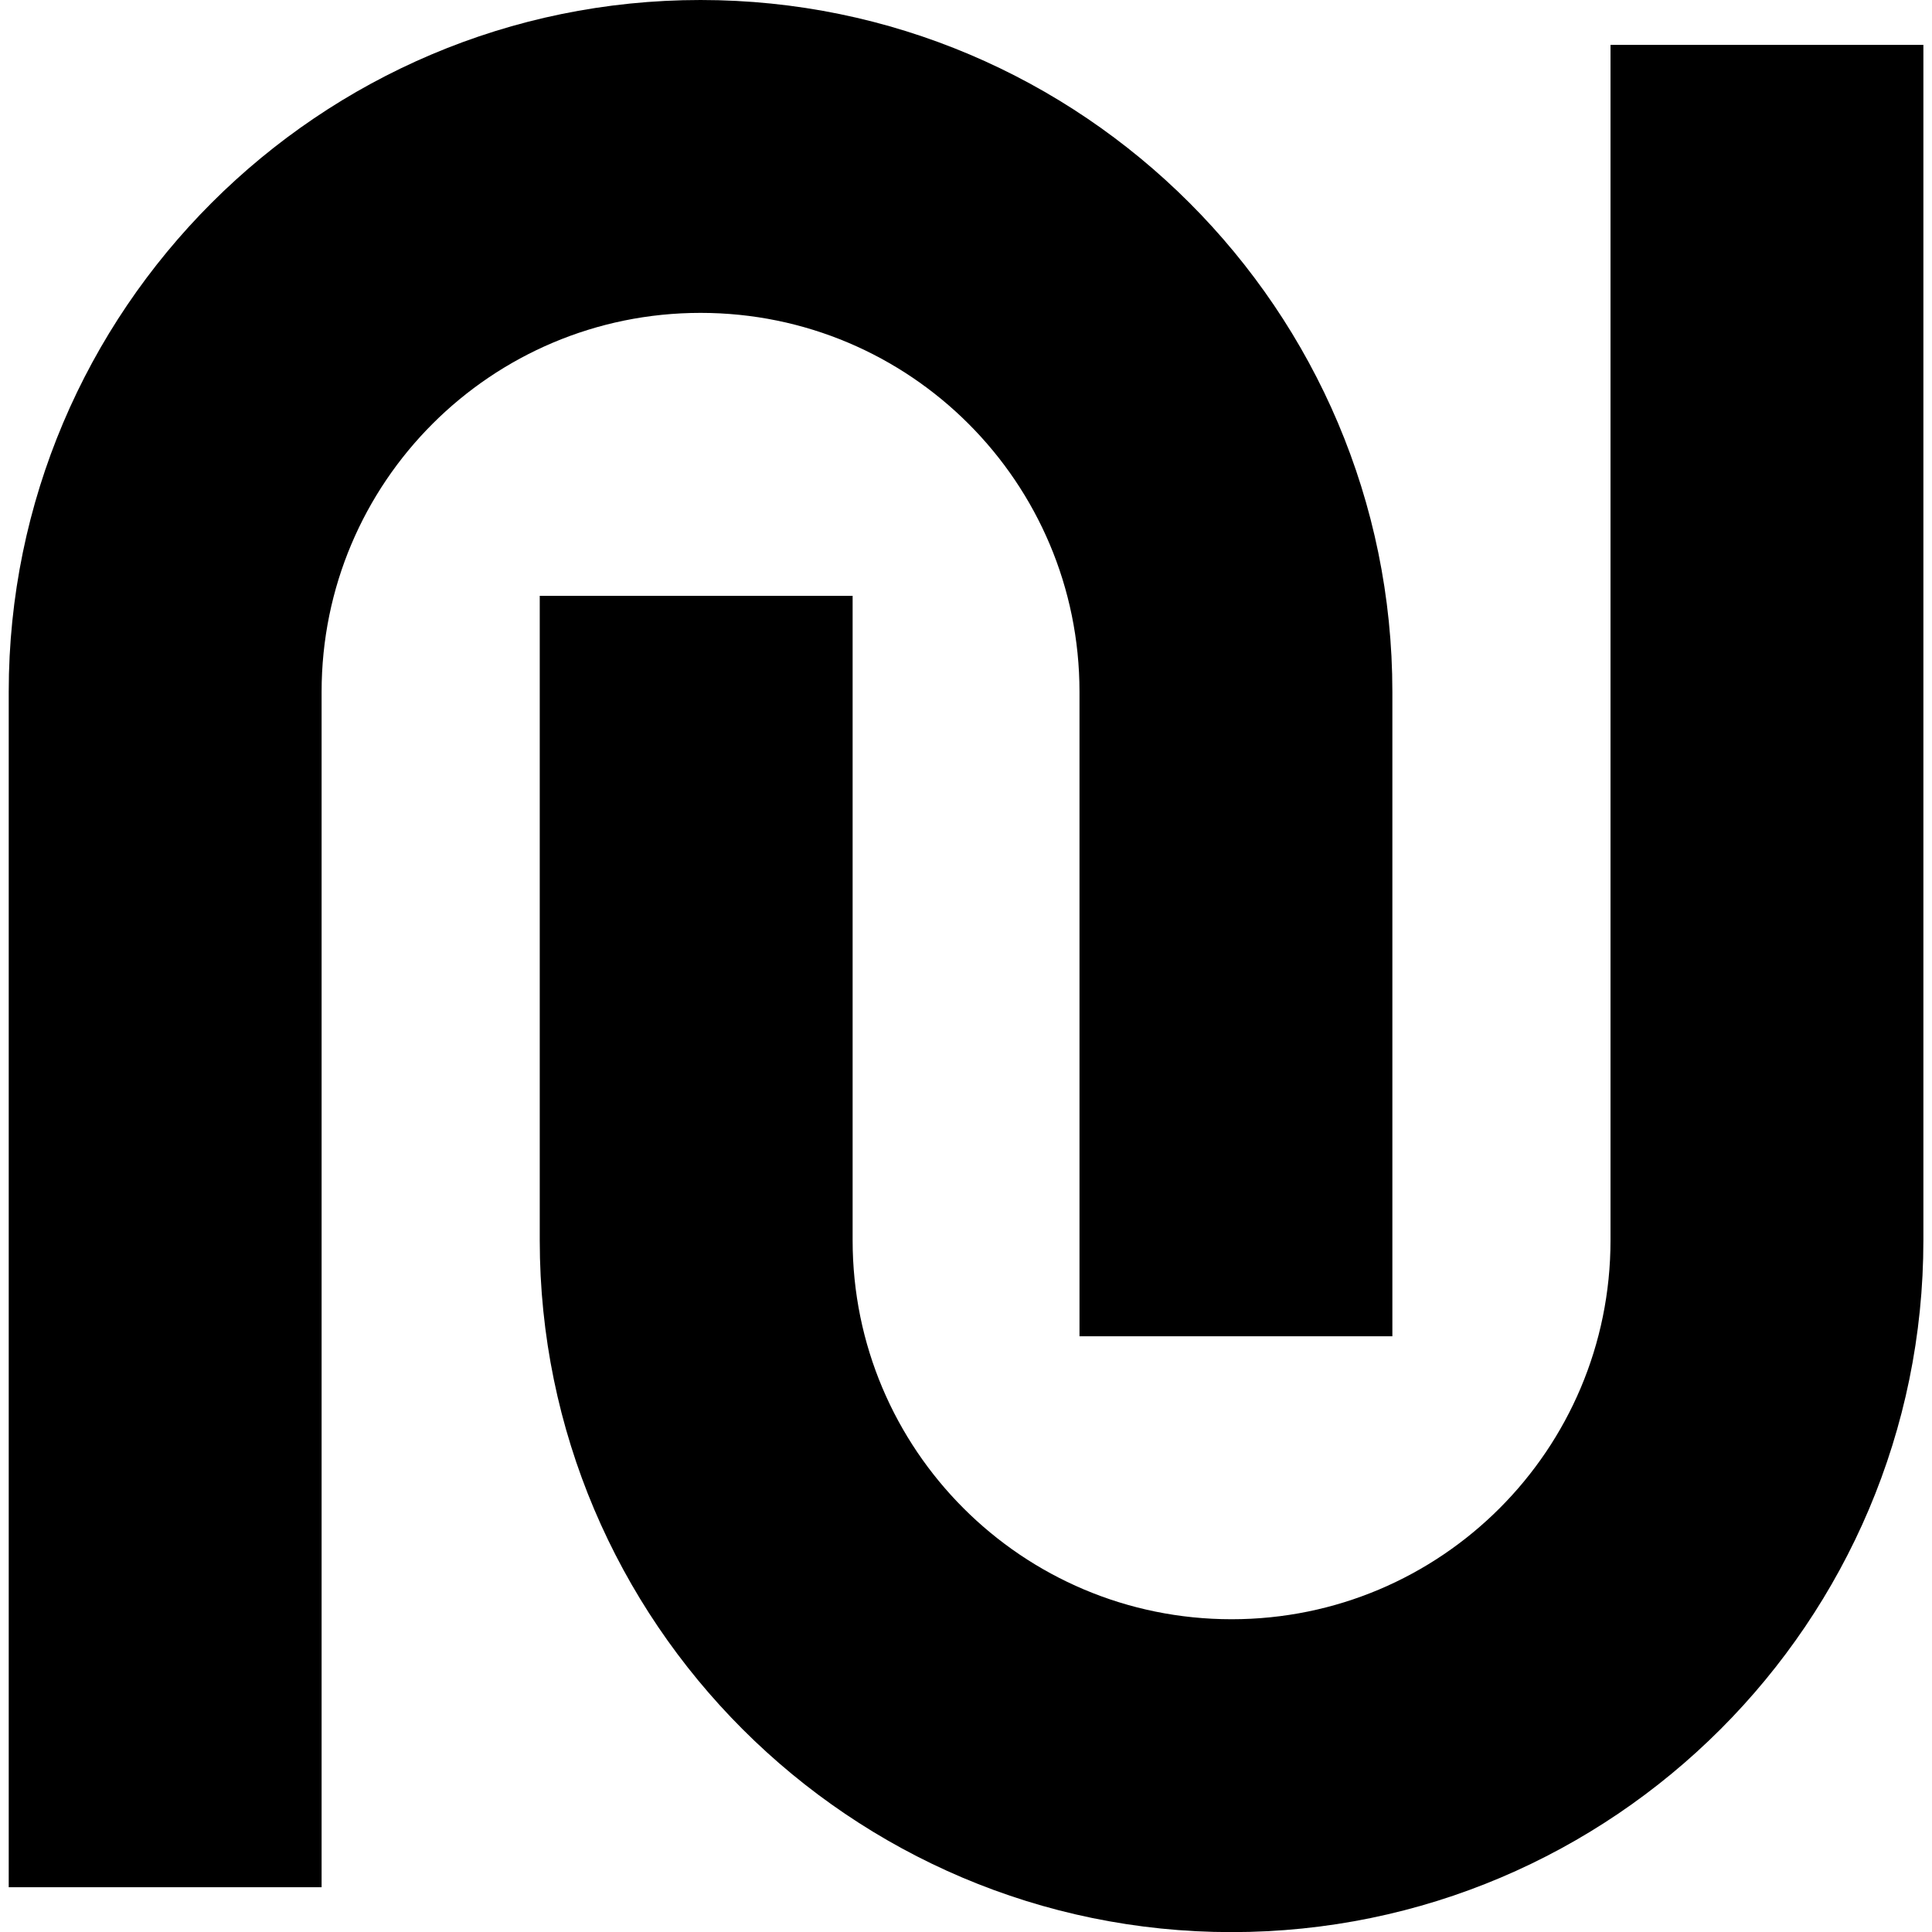 <svg xmlns="http://www.w3.org/2000/svg" version="1.1" xmlns:xlink="http://www.w3.org/1999/xlink" width="1000" height="1000"><style>
    #light-icon {
      display: inline;
    }
    #dark-icon {
      display: none;
    }

    @media (prefers-color-scheme: dark) {
      #light-icon {
        display: none;
      }
      #dark-icon {
        display: inline;
      }
    }
  </style><g id="light-icon"><svg xmlns="http://www.w3.org/2000/svg" version="1.1" xmlns:xlink="http://www.w3.org/1999/xlink" width="1000" height="1000"><g><g transform="matrix(6.452,0,0,6.452,4.516,5.684341886080802e-14)"><svg xmlns="http://www.w3.org/2000/svg" version="1.1" xmlns:xlink="http://www.w3.org/1999/xlink" width="153.6" height="155"><svg version="1.1" id="Layer_1" x="0px" y="0px" viewBox="0 0 153.6 155" xml:space="preserve" sodipodi:docname="neptune-logo.svg" width="153.6" height="155" inkscape:export-filename="/Users/imalfect/Downloads/neptuneeee.svg" inkscape:export-xdpi="96" inkscape:export-ydpi="96" xmlns:inkscape="http://www.inkscape.org/namespaces/inkscape" xmlns:sodipodi="http://sodipodi.sourceforge.net/DTD/sodipodi-0.dtd" xmlns="http://www.w3.org/2000/svg" xmlns:svg="http://www.w3.org/2000/svg"><defs id="defs2"></defs><sodipodi:namedview id="namedview2" pagecolor="#ffffff" bordercolor="#000000" borderopacity="0.25" inkscape:showpageshadow="2" inkscape:pageopacity="0.0" inkscape:pagecheckerboard="0" inkscape:deskcolor="#d1d1d1"><inkscape:page x="0" y="0" width="153.6" height="155" id="page2" margin="0" bleed="0"></inkscape:page></sodipodi:namedview>
<style type="text/css" id="style1">

</style>
			<path class="st1" d="M 25.1,151.4 H 0 V 55.5 C 0,24.9 24.9,0 55.5,0 86.1,0 111,24.9 111,55.5 v 51.7 H 85.9 V 55.5 C 85.9,38.7 72.3,25.1 55.5,25.1 38.7,25.1 25.1,38.7 25.1,55.5 Z" id="path1"></path>
			<path class="st1" d="M 98.1,155 C 67.5,155 42.6,130.1 42.6,99.5 V 47.8 h 25.1 v 51.7 c 0,16.8 13.6,30.4 30.4,30.4 16.8,0 30.4,-13.6 30.4,-30.4 V 3.6 h 25.1 v 95.9 c 0,30.6 -24.9,55.5 -55.5,55.5 z" id="path2"></path>
</svg></svg></g></g></svg></g><g id="dark-icon"><svg xmlns="http://www.w3.org/2000/svg" version="1.1" xmlns:xlink="http://www.w3.org/1999/xlink" width="1000" height="1000"><g clip-path="url(#SvgjsClipPath1072)"><rect width="1000" height="1000" fill="#ffffff"></rect><g transform="matrix(3.871,0,0,3.871,202.71,200)"><svg xmlns="http://www.w3.org/2000/svg" version="1.1" xmlns:xlink="http://www.w3.org/1999/xlink" width="153.6" height="155"><svg version="1.1" id="Layer_1" x="0px" y="0px" viewBox="0 0 153.6 155" xml:space="preserve" sodipodi:docname="neptune-logo.svg" width="153.6" height="155" inkscape:export-filename="/Users/imalfect/Downloads/neptuneeee.svg" inkscape:export-xdpi="96" inkscape:export-ydpi="96" xmlns:inkscape="http://www.inkscape.org/namespaces/inkscape" xmlns:sodipodi="http://sodipodi.sourceforge.net/DTD/sodipodi-0.dtd" xmlns="http://www.w3.org/2000/svg" xmlns:svg="http://www.w3.org/2000/svg"><defs id="defs2"><clipPath id="SvgjsClipPath1072"><rect width="1000" height="1000" x="0" y="0" rx="400" ry="400"></rect></clipPath></defs><sodipodi:namedview id="namedview2" pagecolor="#ffffff" bordercolor="#000000" borderopacity="0.25" inkscape:showpageshadow="2" inkscape:pageopacity="0.0" inkscape:pagecheckerboard="0" inkscape:deskcolor="#d1d1d1"><inkscape:page x="0" y="0" width="153.6" height="155" id="page2" margin="0" bleed="0"></inkscape:page></sodipodi:namedview>
<style type="text/css" id="style1">

</style>
			<path class="st1" d="M 25.1,151.4 H 0 V 55.5 C 0,24.9 24.9,0 55.5,0 86.1,0 111,24.9 111,55.5 v 51.7 H 85.9 V 55.5 C 85.9,38.7 72.3,25.1 55.5,25.1 38.7,25.1 25.1,38.7 25.1,55.5 Z" id="path1"></path>
			<path class="st1" d="M 98.1,155 C 67.5,155 42.6,130.1 42.6,99.5 V 47.8 h 25.1 v 51.7 c 0,16.8 13.6,30.4 30.4,30.4 16.8,0 30.4,-13.6 30.4,-30.4 V 3.6 h 25.1 v 95.9 c 0,30.6 -24.9,55.5 -55.5,55.5 z" id="path2"></path>
</svg></svg></g></g></svg></g></svg>